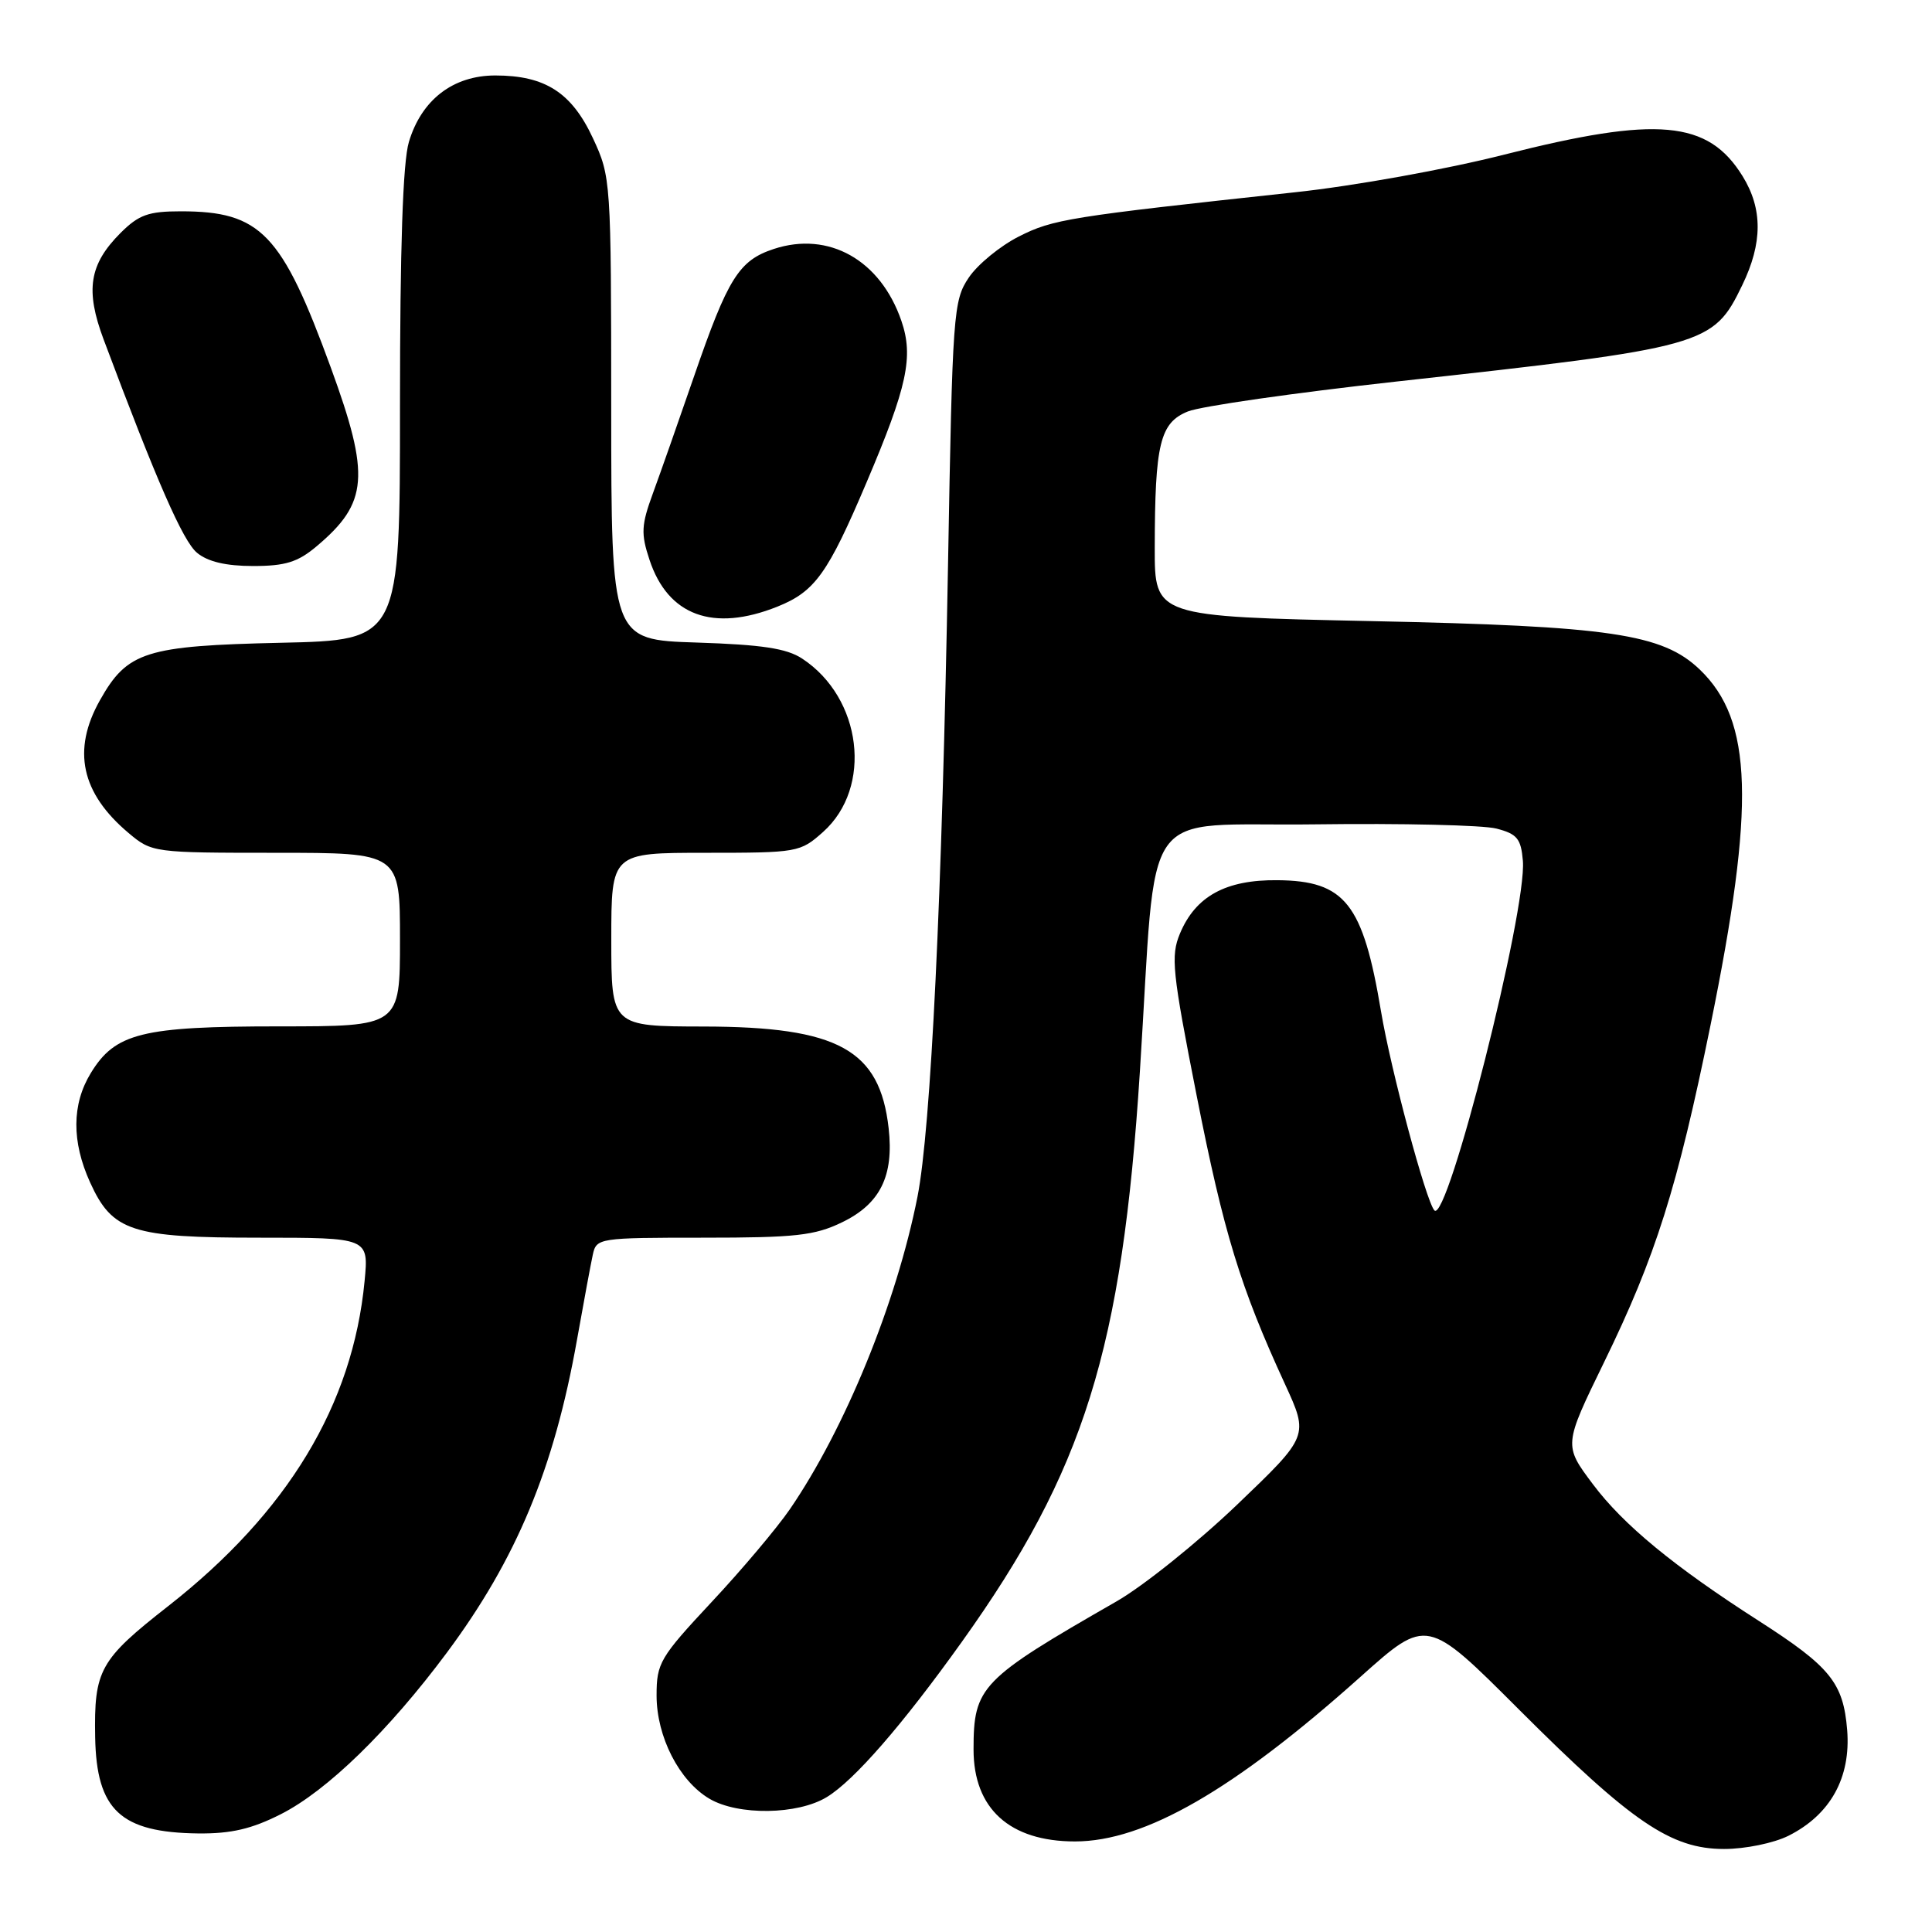 <?xml version="1.0" encoding="UTF-8" standalone="no"?>
<!DOCTYPE svg PUBLIC "-//W3C//DTD SVG 1.1//EN" "http://www.w3.org/Graphics/SVG/1.1/DTD/svg11.dtd" >
<svg xmlns="http://www.w3.org/2000/svg" xmlns:xlink="http://www.w3.org/1999/xlink" version="1.1" viewBox="0 0 256 256">
 <g >
 <path fill="currentColor"
d=" M 236.98 243.25 C 242.54 240.46 245.26 235.55 244.76 229.24 C 244.25 222.98 242.53 220.86 233.09 214.80 C 221.82 207.58 215.09 202.04 211.07 196.67 C 207.19 191.50 207.19 191.50 212.55 180.50 C 219.39 166.48 222.26 157.39 226.65 135.85 C 232.60 106.64 232.26 95.46 225.23 88.72 C 220.28 83.98 213.36 82.96 181.75 82.30 C 153.00 81.69 153.00 81.69 153.01 72.60 C 153.03 58.79 153.70 56.02 157.40 54.52 C 159.10 53.83 171.53 52.05 185.00 50.56 C 226.11 46.03 226.99 45.79 230.86 37.78 C 233.56 32.21 233.58 27.67 230.90 23.34 C 226.33 15.94 219.61 15.34 199.35 20.48 C 191.69 22.43 179.43 24.64 171.57 25.48 C 141.55 28.72 139.52 29.05 135.00 31.34 C 132.53 32.59 129.54 35.04 128.37 36.78 C 126.32 39.82 126.21 41.42 125.62 74.72 C 124.83 118.86 123.35 149.54 121.57 158.58 C 118.79 172.64 111.97 189.32 104.65 200.00 C 102.95 202.47 98.29 208.01 94.28 212.29 C 87.44 219.62 87.00 220.36 87.00 224.66 C 87.00 230.12 89.99 235.97 94.00 238.34 C 97.81 240.59 105.70 240.48 109.56 238.12 C 113.18 235.92 119.59 228.55 127.43 217.58 C 143.67 194.86 148.68 178.84 151.04 141.99 C 153.37 105.64 150.61 109.54 174.28 109.23 C 185.71 109.08 196.51 109.33 198.28 109.79 C 201.03 110.50 201.54 111.12 201.79 114.06 C 202.34 120.59 191.78 162.28 190.06 160.38 C 188.95 159.14 184.29 141.78 182.99 134.00 C 180.60 119.72 178.23 116.71 169.27 116.63 C 162.43 116.56 158.42 118.75 156.35 123.70 C 155.11 126.67 155.32 128.73 158.56 145.16 C 162.15 163.36 164.34 170.53 170.26 183.39 C 173.43 190.28 173.43 190.28 163.91 199.39 C 158.67 204.40 151.49 210.16 147.95 212.19 C 129.92 222.53 129.00 223.48 129.00 231.82 C 129.00 239.66 133.79 244.00 142.44 244.00 C 151.68 244.00 163.51 237.18 180.28 222.18 C 189.07 214.32 189.07 214.32 201.28 226.53 C 216.24 241.48 221.42 245.00 228.45 245.00 C 231.26 245.00 235.04 244.22 236.98 243.25 Z  M 37.23 240.38 C 43.34 237.28 51.48 229.37 59.20 219.00 C 68.43 206.59 73.42 194.62 76.46 177.50 C 77.34 172.55 78.28 167.49 78.55 166.25 C 79.03 164.05 79.32 164.00 93.20 164.00 C 105.41 164.00 107.95 163.72 111.58 161.96 C 116.63 159.52 118.46 155.82 117.75 149.50 C 116.58 139.08 111.08 136.05 93.25 136.02 C 81.00 136.00 81.00 136.00 81.00 124.50 C 81.00 113.00 81.00 113.00 93.48 113.00 C 105.71 113.00 106.03 112.94 109.06 110.24 C 115.67 104.34 114.23 92.47 106.28 87.26 C 104.22 85.91 100.95 85.42 92.29 85.14 C 81.00 84.78 81.00 84.78 80.99 54.14 C 80.98 23.86 80.95 23.44 78.57 18.32 C 75.75 12.26 72.23 10.00 65.63 10.00 C 60.04 10.00 55.85 13.22 54.18 18.81 C 53.38 21.45 53.00 32.87 53.00 53.78 C 53.00 84.82 53.00 84.82 37.25 85.17 C 19.27 85.57 16.87 86.33 13.24 92.79 C 9.52 99.40 10.75 105.09 17.04 110.38 C 20.12 112.97 20.32 113.00 36.58 113.00 C 53.00 113.00 53.00 113.00 53.00 124.50 C 53.00 136.00 53.00 136.00 36.97 136.00 C 18.80 136.00 15.27 136.88 12.03 142.19 C 9.51 146.32 9.48 151.26 11.94 156.68 C 14.89 163.17 17.43 164.00 34.38 164.00 C 48.86 164.00 48.86 164.00 48.31 169.75 C 46.74 186.15 38.13 200.40 22.31 212.80 C 13.20 219.93 12.45 221.28 12.61 230.21 C 12.79 239.86 15.98 242.82 26.28 242.94 C 30.63 242.98 33.35 242.35 37.23 240.38 Z  M 102.99 80.39 C 107.99 78.39 109.69 76.02 114.84 63.88 C 120.22 51.23 121.07 47.26 119.44 42.52 C 116.67 34.45 109.81 30.59 102.53 32.99 C 97.91 34.51 96.45 36.85 91.97 49.85 C 89.95 55.71 87.50 62.68 86.52 65.35 C 84.97 69.58 84.91 70.71 86.06 74.17 C 88.50 81.58 94.50 83.78 102.99 80.39 Z  M 41.96 72.38 C 48.79 66.63 49.08 63.07 43.84 48.72 C 37.33 30.90 34.55 28.00 23.96 28.00 C 19.66 28.00 18.39 28.46 15.97 30.87 C 11.82 35.03 11.28 38.43 13.73 44.98 C 20.76 63.75 24.24 71.71 26.11 73.25 C 27.53 74.43 29.95 75.00 33.53 75.00 C 37.81 75.00 39.46 74.49 41.96 72.38 Z "/>
</g>
</svg>